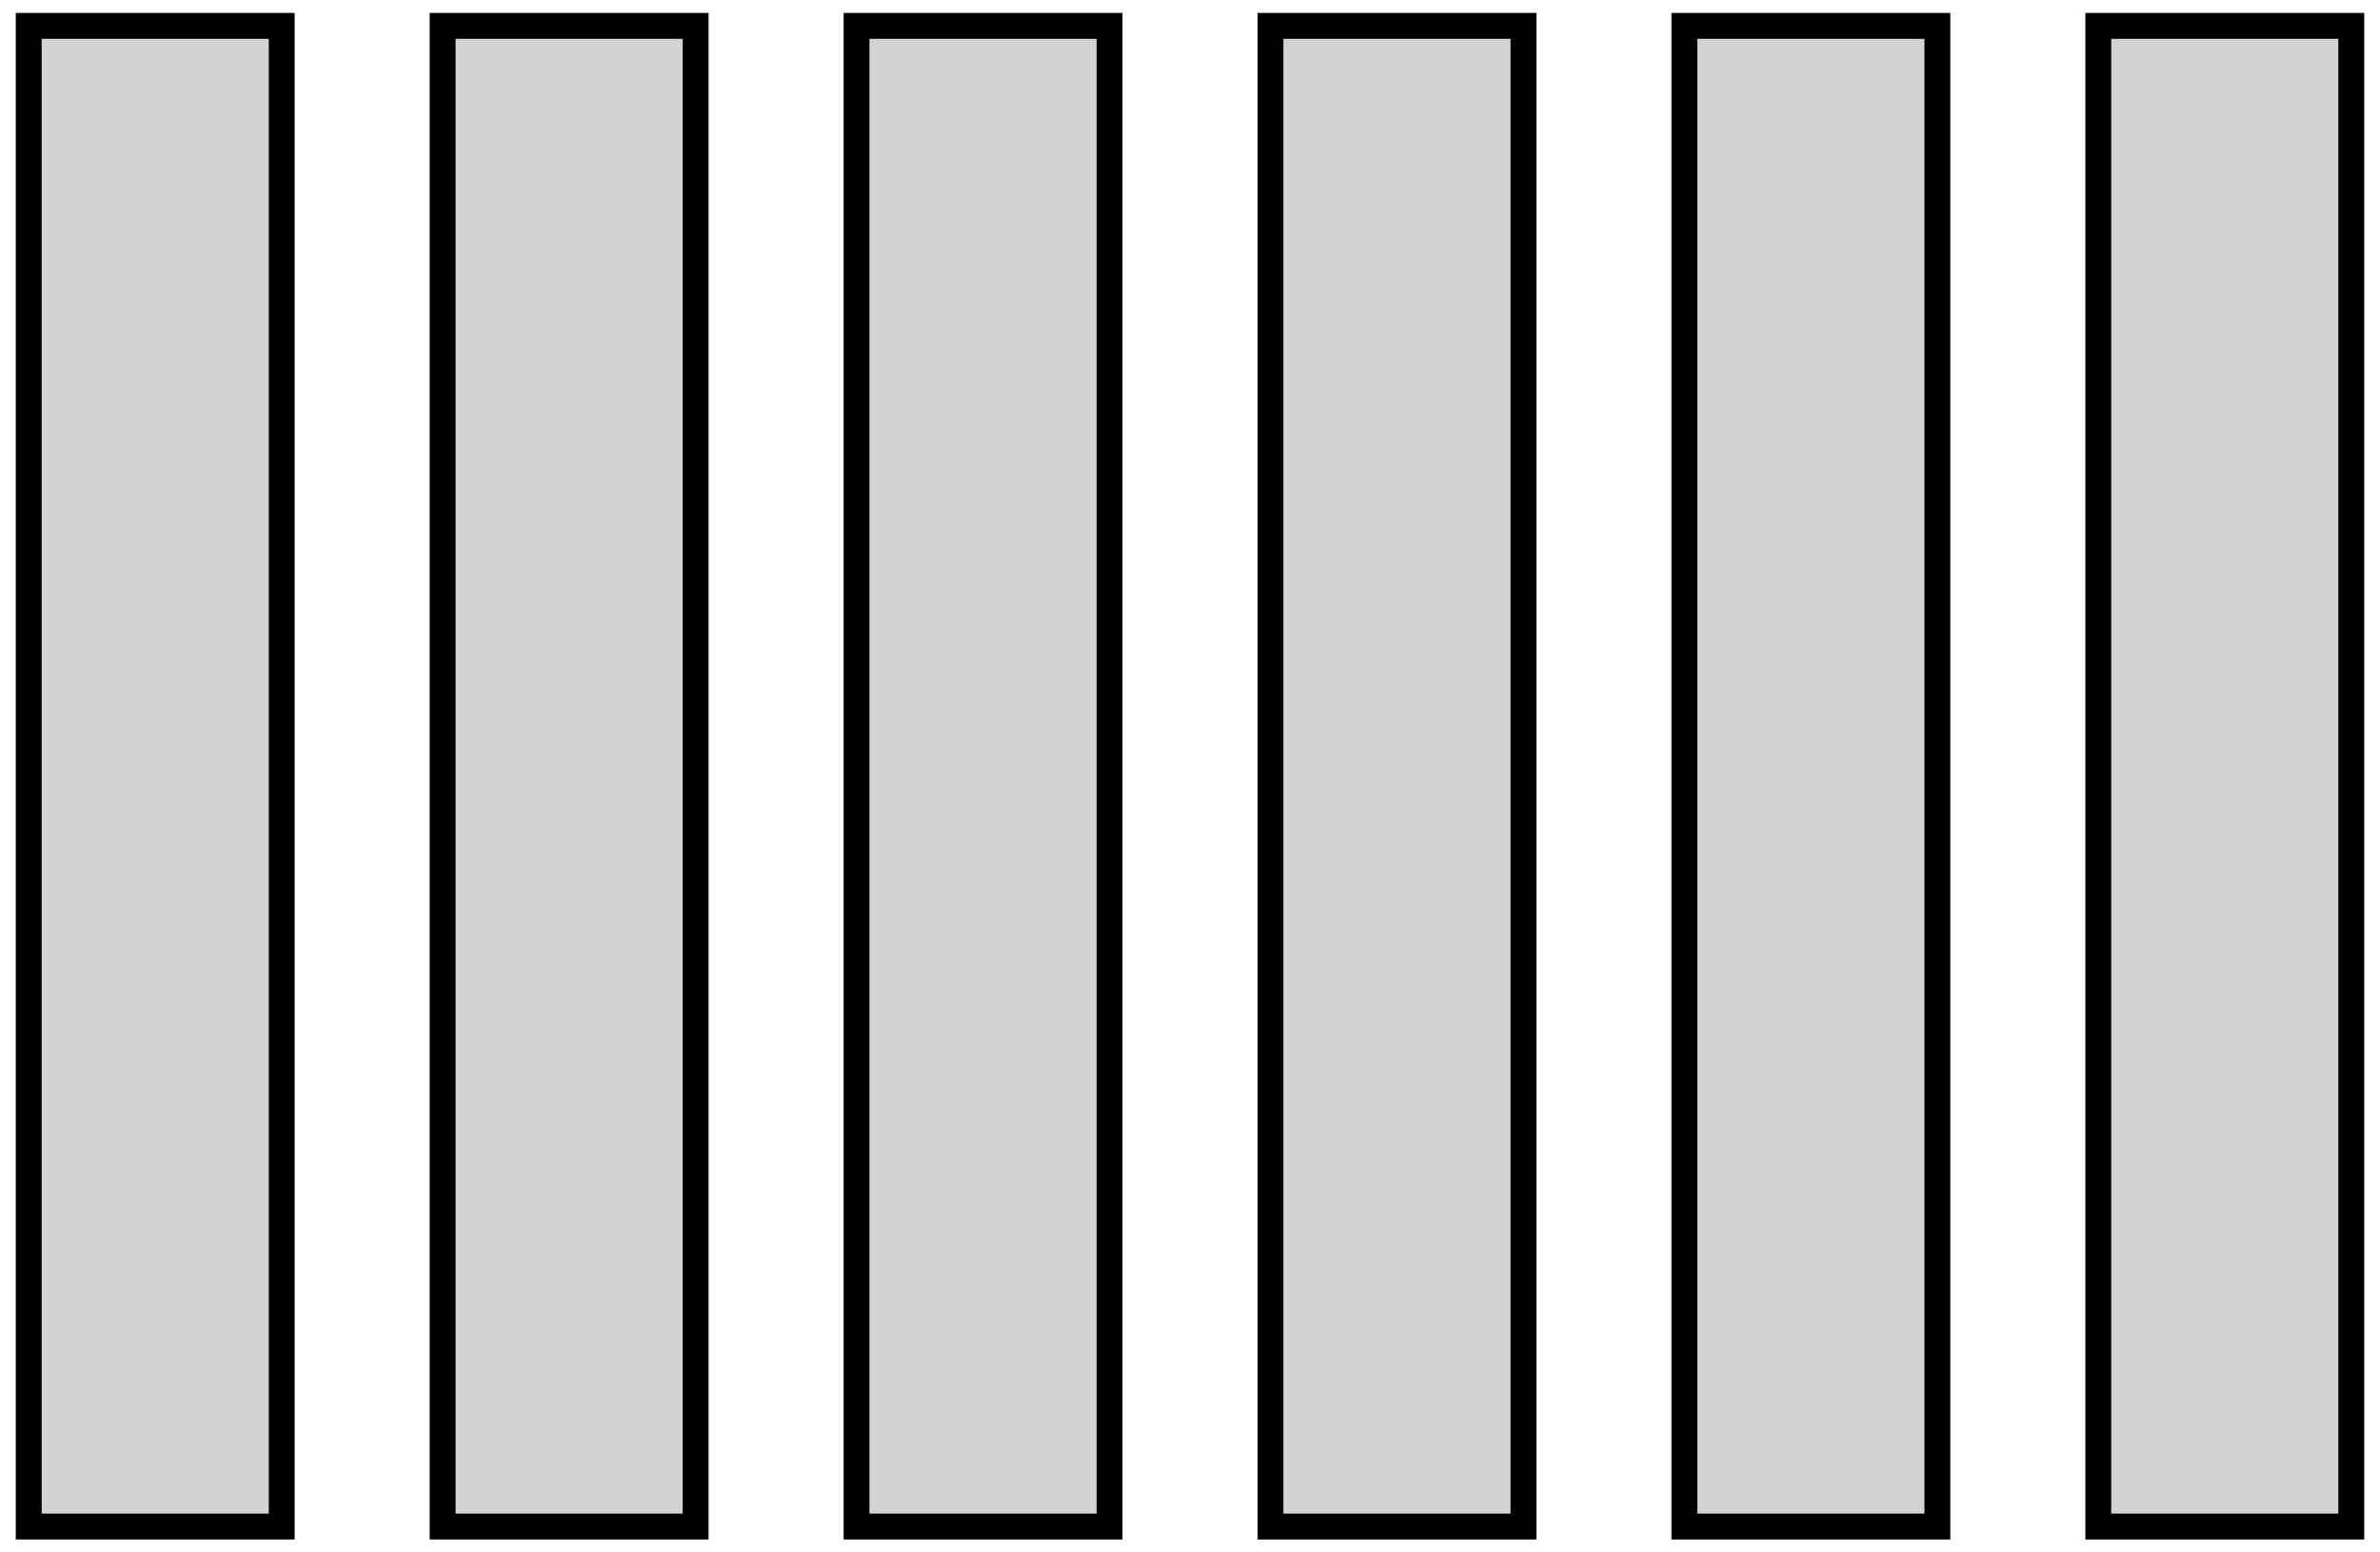 <?xml version="1.0" standalone="no"?>
<!DOCTYPE svg PUBLIC "-//W3C//DTD SVG 1.1//EN" "http://www.w3.org/Graphics/SVG/1.1/DTD/svg11.dtd">
<svg width="46mm" height="30mm" viewBox="-23 -15 46 30" xmlns="http://www.w3.org/2000/svg" version="1.1">
<title>OpenSCAD Model</title>
<path d="
M -17.555,-14.5 L -22.445,-14.5 L -22.445,14.5 L -17.555,14.5 z
M -9.555,-14.5 L -14.445,-14.5 L -14.445,14.5 L -9.555,14.5 z
M -1.555,-14.5 L -6.445,-14.5 L -6.445,14.5 L -1.555,14.5 z
M 6.445,-14.5 L 1.555,-14.5 L 1.555,14.5 L 6.445,14.5 z
M 14.445,-14.5 L 9.555,-14.5 L 9.555,14.5 L 14.445,14.5 z
M 22.445,-14.5 L 17.555,-14.5 L 17.555,14.5 L 22.445,14.5 z
" stroke="black" fill="lightgray" stroke-width="0.5"/>
</svg>
